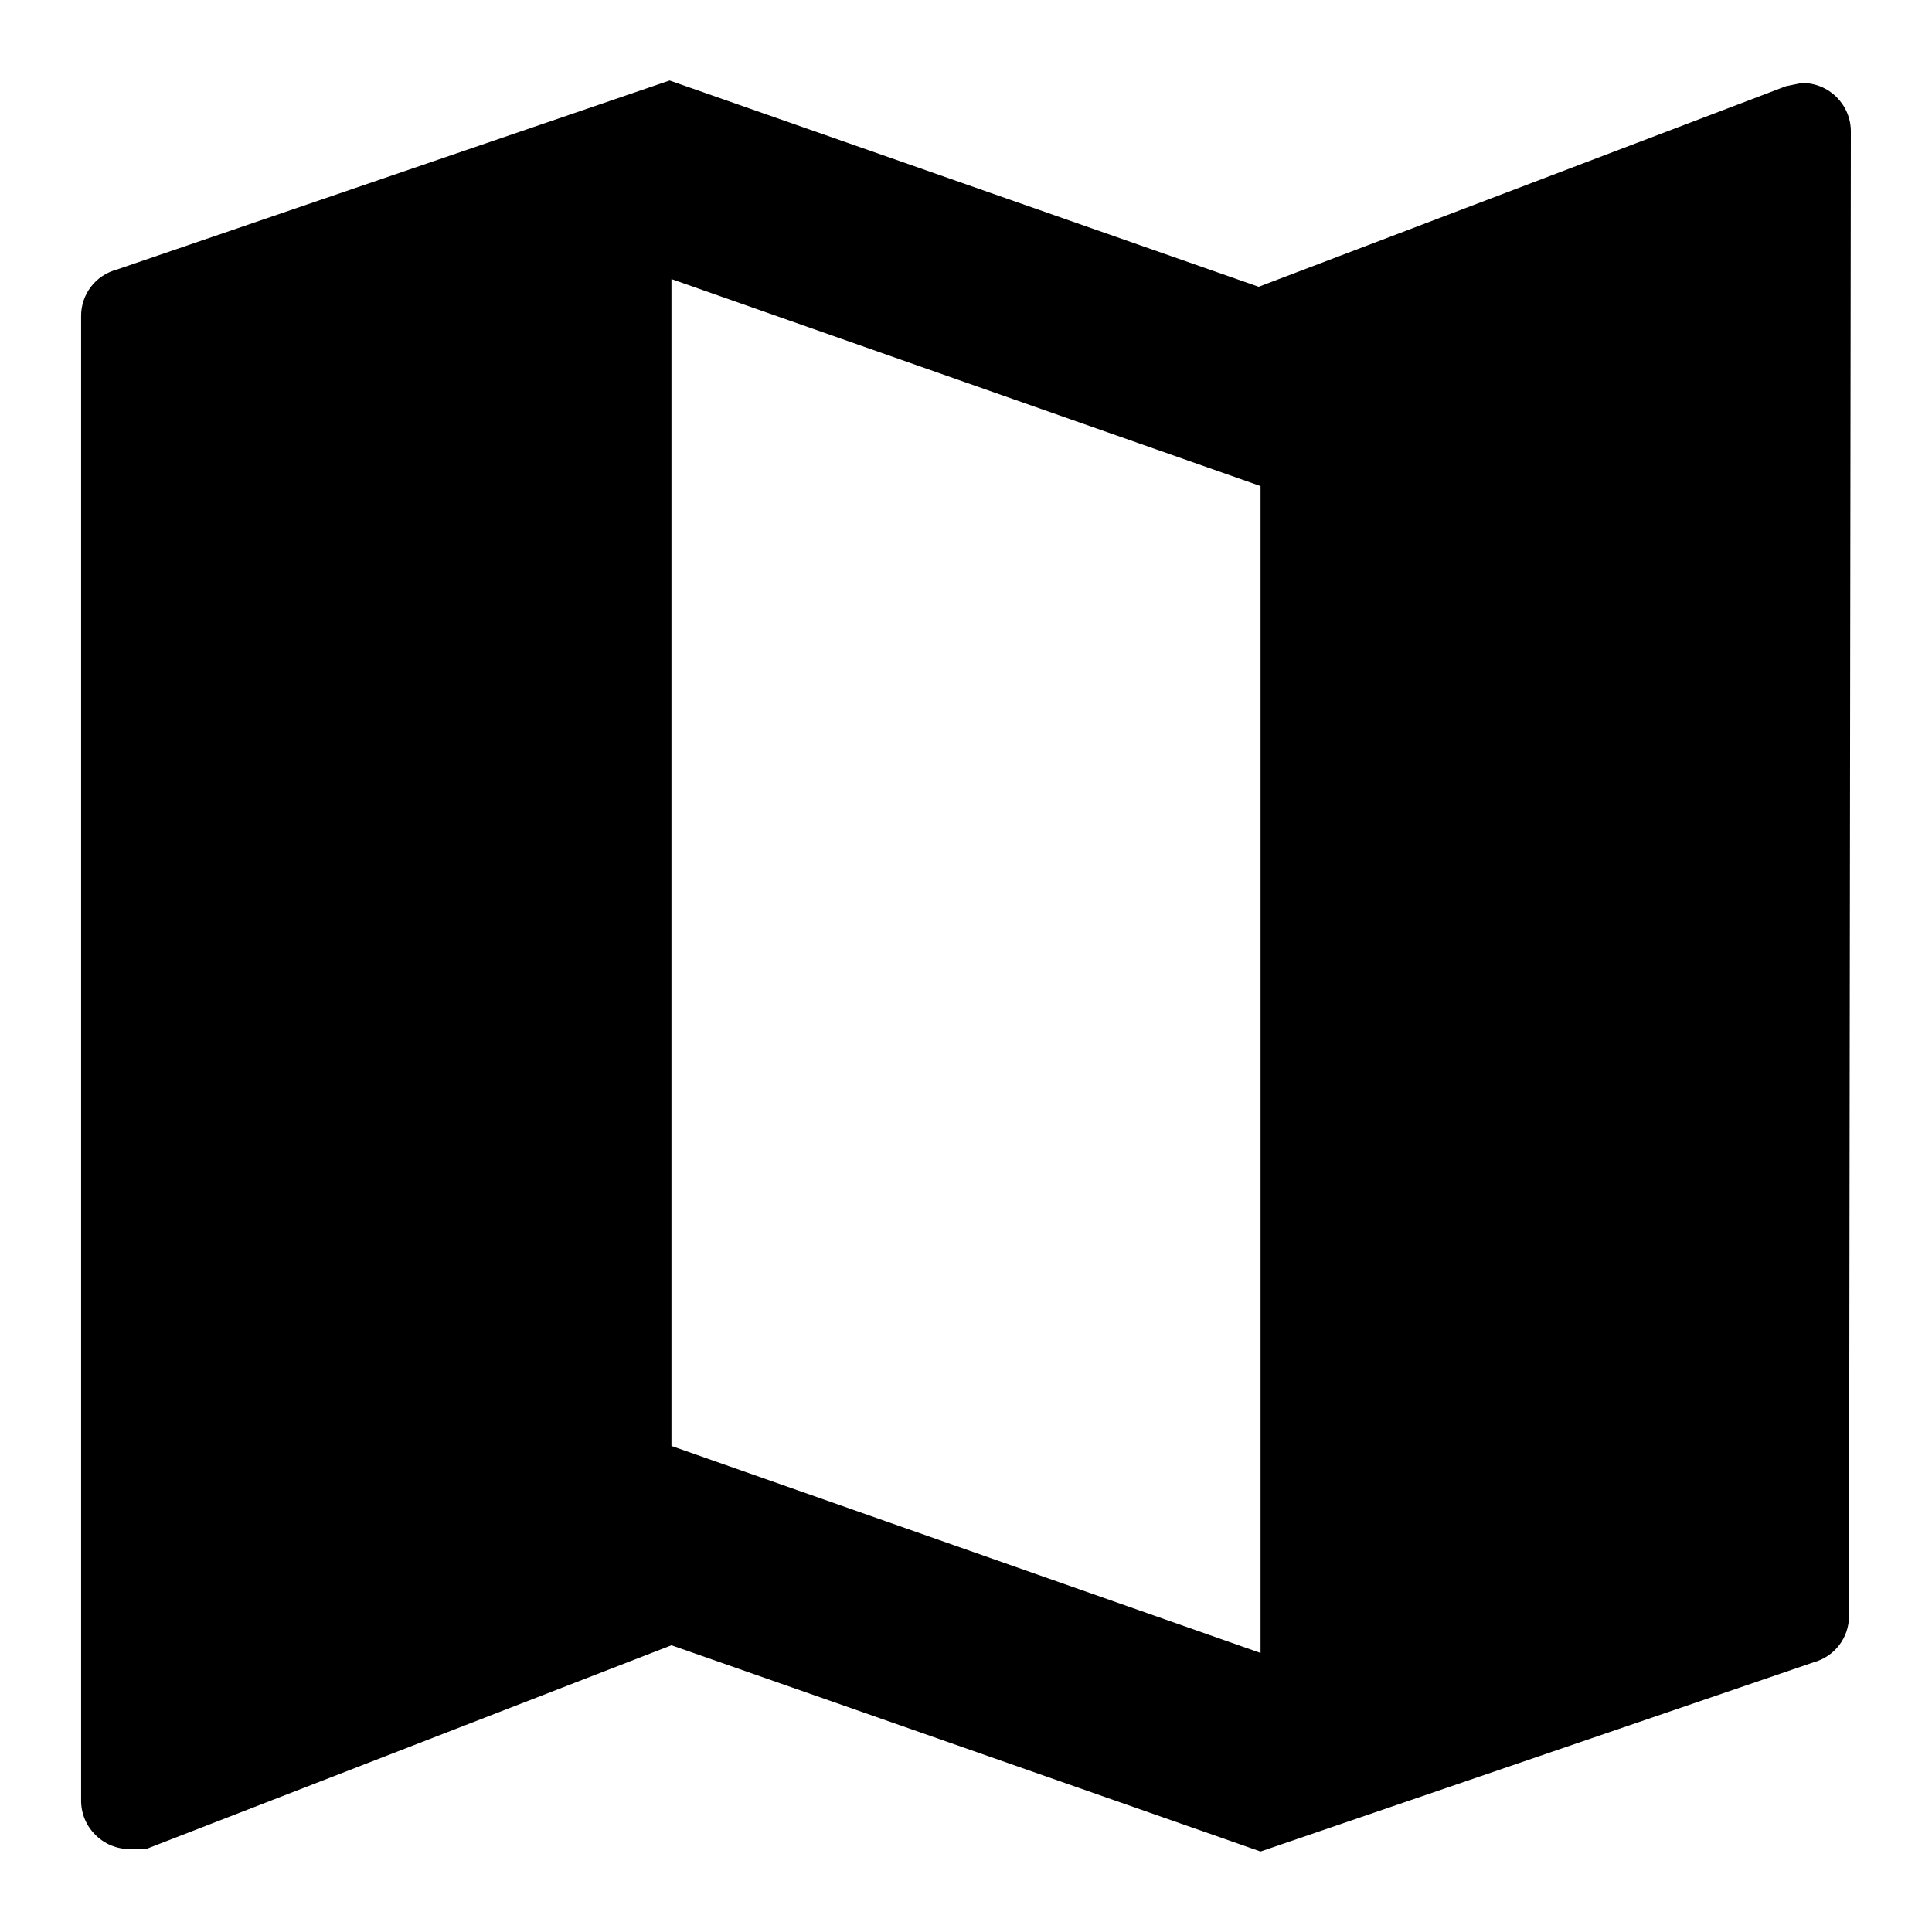<?xml version="1.0" encoding="UTF-8"?>
<svg width="48" height="48" viewBox="0 0 48 48">
    <defs>
        <style>.cls-1{fill:#fff;}</style>
    </defs>
    <path class="cls-1" d="M 16.636,2 2.891,6.701 C 2.369,6.844 2.01,7.317 2.015,7.858 V 44.718 c -0.009,0.679 0.543,1.23 1.221,1.221 H 3.628 L 16.682,40.876 31.318,46 45.06,41.299 c 0.522,-0.142 0.883,-0.616 0.878,-1.157 l 0.046,-36.859 c 0.009,-0.679 -0.542,-1.23 -1.221,-1.221 l -0.392,0.08 -13.1,4.983 z m 0.046,4.934 14.636,5.142 v 28.991 L 16.682,35.924 Z" />
</svg>
